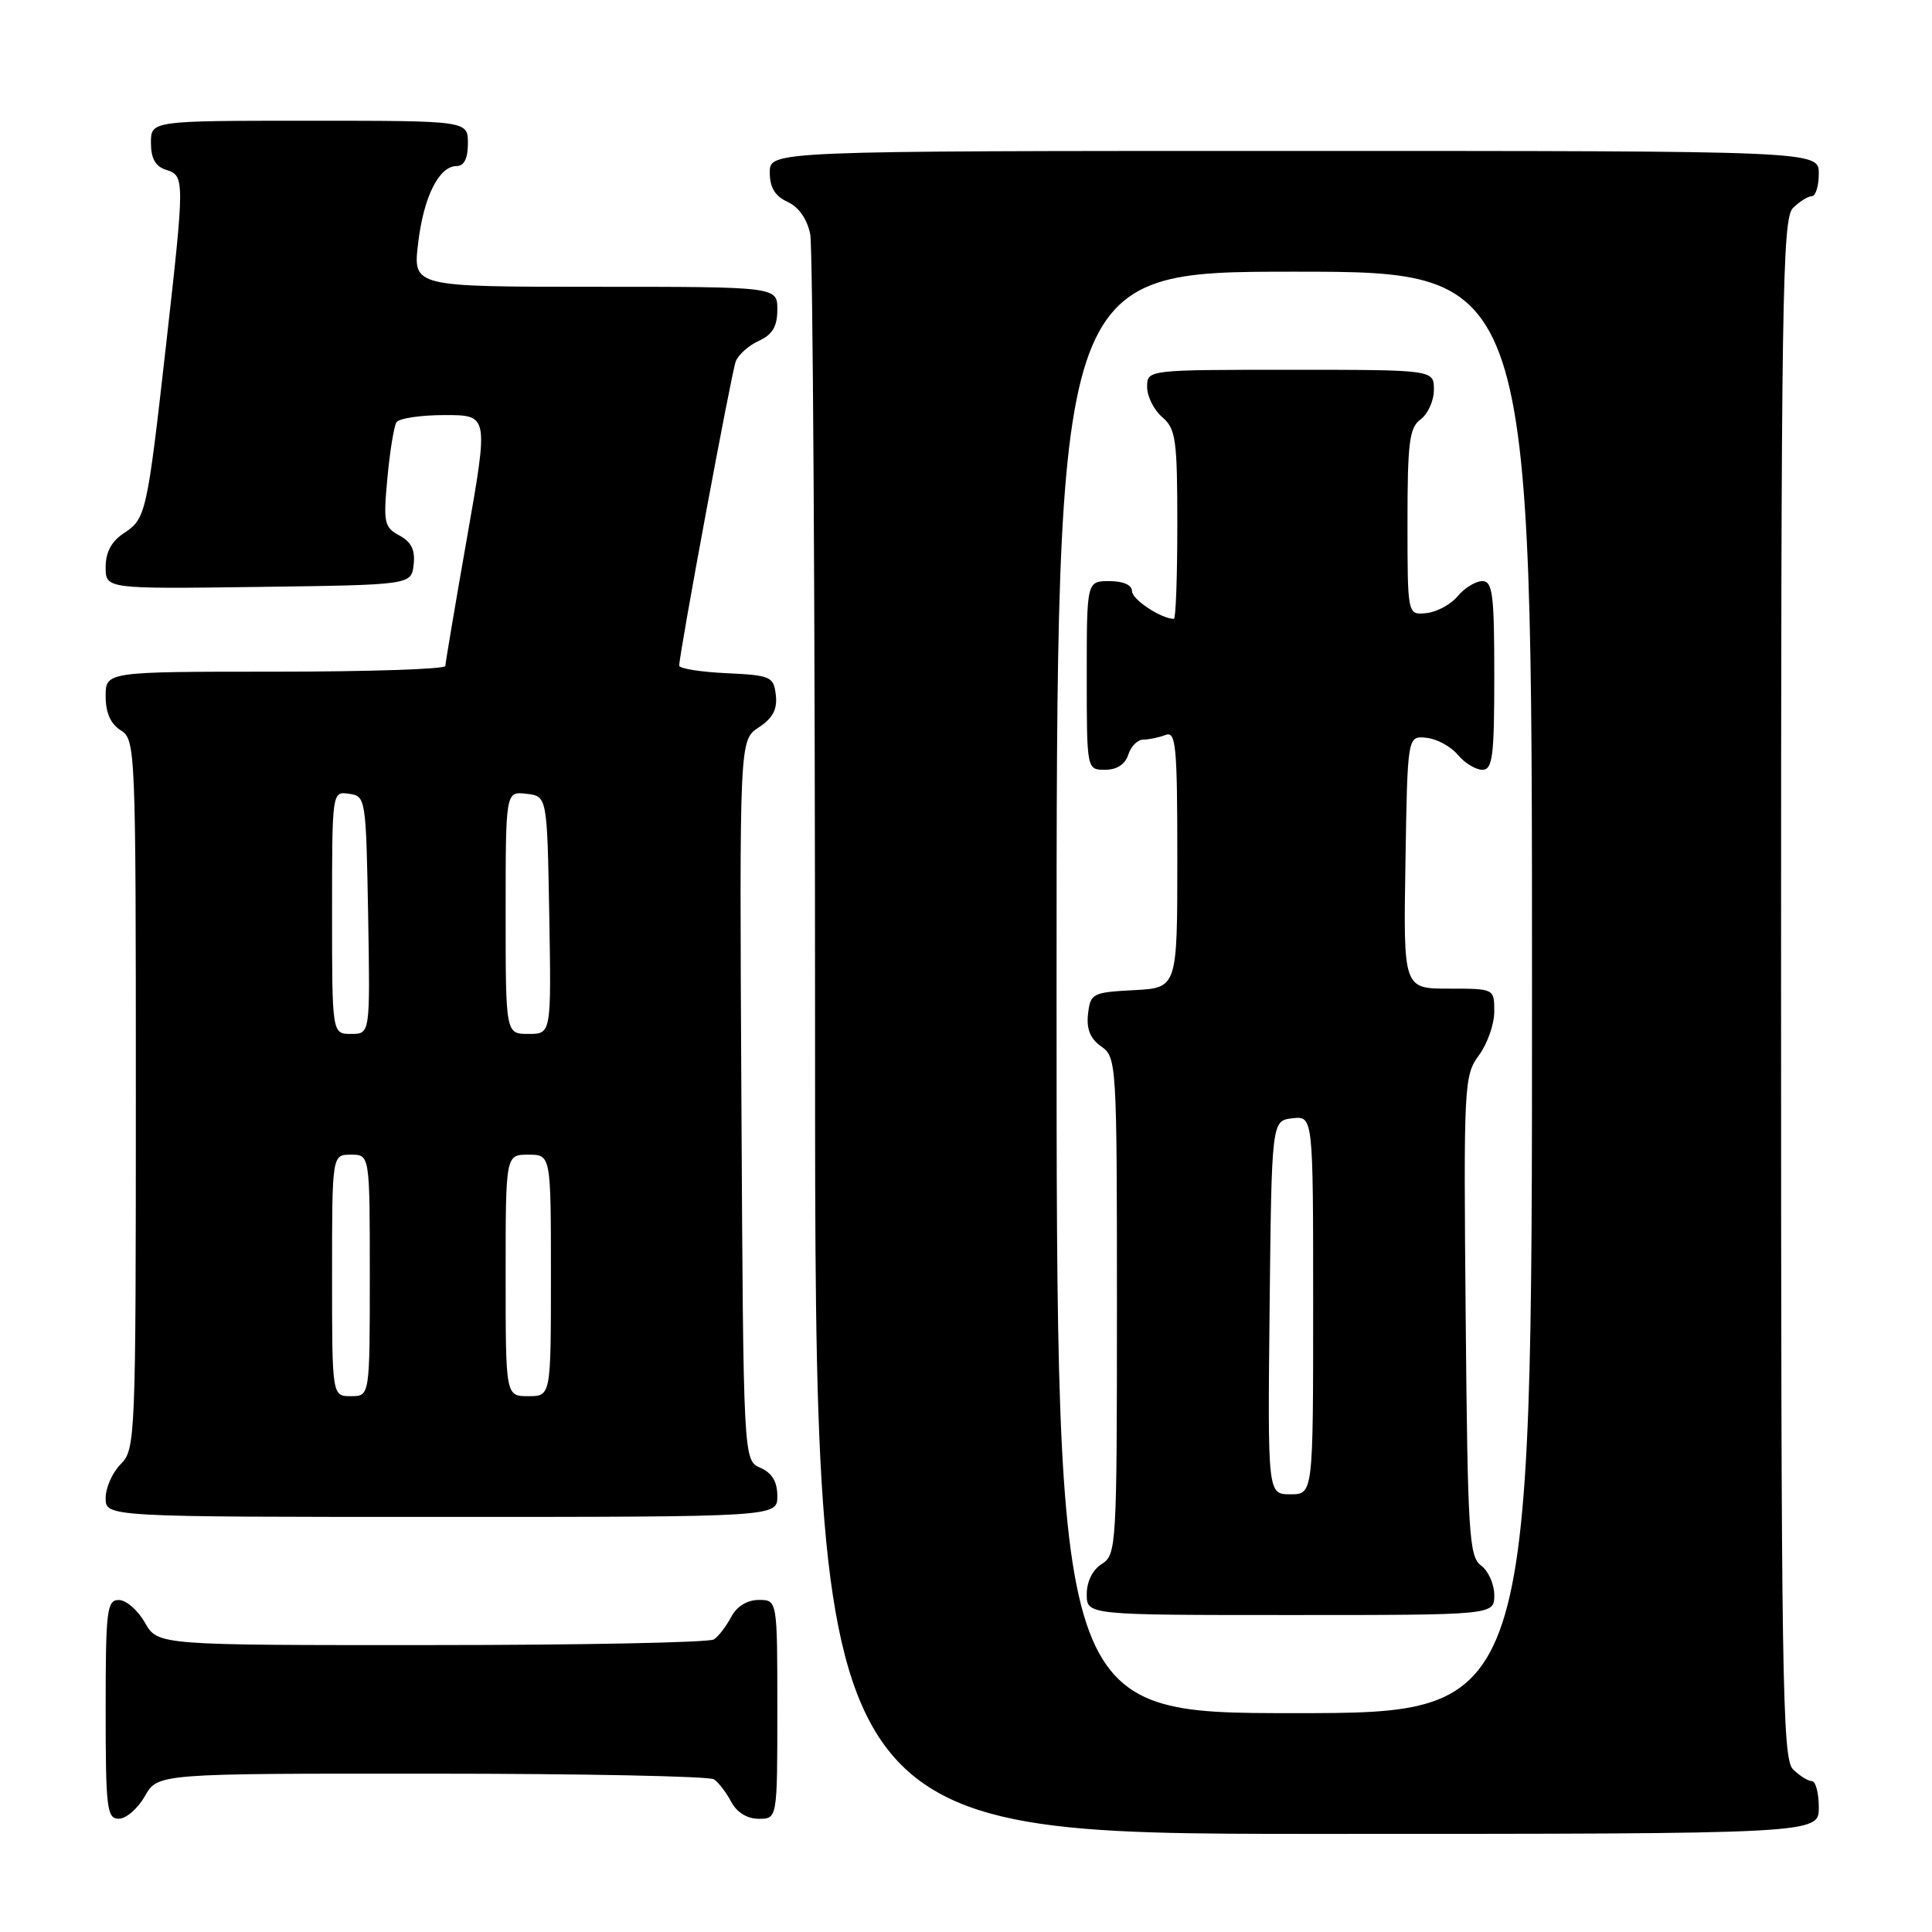 <?xml version="1.0" encoding="UTF-8" standalone="no"?>
<!DOCTYPE svg PUBLIC "-//W3C//DTD SVG 1.1//EN" "http://www.w3.org/Graphics/SVG/1.1/DTD/svg11.dtd" >
<svg xmlns="http://www.w3.org/2000/svg" xmlns:xlink="http://www.w3.org/1999/xlink" version="1.1" viewBox="0 0 256 256">
 <g >
 <path fill="currentColor"
d=" M 241.00 239.50 C 241.00 237.57 240.58 236.00 240.07 236.00 C 239.56 236.00 238.44 235.29 237.57 234.43 C 236.16 233.02 236.00 222.26 236.00 131.00 C 236.00 39.74 236.16 28.98 237.57 27.57 C 238.44 26.71 239.56 26.00 240.07 26.00 C 240.58 26.00 241.00 24.65 241.00 23.00 C 241.00 20.00 241.00 20.00 171.50 20.00 C 102.00 20.00 102.00 20.00 102.00 22.84 C 102.00 24.85 102.69 25.99 104.36 26.75 C 105.84 27.43 106.95 29.02 107.36 31.04 C 107.71 32.80 108.00 81.22 108.00 138.62 C 108.00 243.00 108.00 243.00 174.50 243.00 C 241.00 243.00 241.00 243.00 241.00 239.50 Z  M 19.20 237.99 C 20.91 235.00 20.91 235.00 57.20 235.02 C 77.17 235.02 94.00 235.36 94.60 235.77 C 95.21 236.17 96.23 237.51 96.89 238.75 C 97.63 240.15 99.00 241.00 100.54 241.00 C 103.00 241.00 103.00 241.00 103.00 226.50 C 103.00 212.00 103.00 212.00 100.54 212.00 C 99.00 212.00 97.63 212.85 96.89 214.25 C 96.23 215.49 95.21 216.83 94.60 217.23 C 94.00 217.64 77.17 217.98 57.20 217.98 C 20.91 218.00 20.91 218.00 19.20 215.01 C 18.27 213.36 16.71 212.01 15.75 212.01 C 14.16 212.00 14.00 213.35 14.00 226.50 C 14.00 239.65 14.16 241.00 15.75 240.99 C 16.71 240.99 18.27 239.64 19.20 237.99 Z  M 103.00 198.24 C 103.00 196.33 102.30 195.17 100.75 194.49 C 98.50 193.50 98.50 193.50 98.24 145.78 C 97.98 98.06 97.98 98.06 100.54 96.38 C 102.40 95.16 103.02 93.99 102.80 92.10 C 102.52 89.65 102.15 89.48 96.25 89.20 C 92.81 89.04 90.00 88.59 90.00 88.20 C 90.01 86.56 96.92 49.36 97.49 47.89 C 97.83 47.00 99.21 45.77 100.56 45.16 C 102.36 44.33 103.00 43.26 103.00 41.02 C 103.00 38.00 103.00 38.00 78.86 38.00 C 54.72 38.00 54.72 38.00 55.40 32.27 C 56.12 26.09 58.16 22.00 60.52 22.00 C 61.50 22.00 62.00 20.98 62.00 19.00 C 62.00 16.00 62.00 16.00 41.00 16.00 C 20.00 16.00 20.00 16.00 20.00 18.93 C 20.00 20.99 20.60 22.06 22.00 22.50 C 24.49 23.29 24.49 23.64 22.00 45.75 C 19.48 68.09 19.33 68.74 16.41 70.65 C 14.78 71.72 14.00 73.17 14.00 75.14 C 14.00 78.04 14.00 78.04 34.25 77.77 C 54.50 77.50 54.50 77.50 54.81 74.82 C 55.03 72.88 54.51 71.81 52.93 70.96 C 50.91 69.88 50.78 69.27 51.33 63.35 C 51.66 59.81 52.20 56.49 52.53 55.96 C 52.85 55.43 55.73 55.00 58.93 55.00 C 64.74 55.00 64.74 55.00 61.88 71.25 C 60.31 80.19 59.02 87.84 59.01 88.25 C 59.01 88.66 48.88 89.00 36.50 89.00 C 14.00 89.00 14.00 89.00 14.00 92.26 C 14.00 94.44 14.66 95.93 16.00 96.77 C 17.95 97.99 18.00 99.10 18.00 145.01 C 18.00 190.67 17.94 192.06 16.00 194.00 C 14.90 195.10 14.00 197.12 14.00 198.50 C 14.00 201.00 14.00 201.00 58.50 201.00 C 103.00 201.00 103.00 201.00 103.00 198.24 Z  M 140.00 131.50 C 140.00 36.00 140.00 36.00 171.50 36.00 C 203.00 36.00 203.00 36.00 203.00 131.50 C 203.00 227.00 203.00 227.00 171.50 227.00 C 140.00 227.00 140.00 227.00 140.00 131.50 Z  M 198.00 211.36 C 198.00 209.91 197.21 208.15 196.25 207.44 C 194.66 206.28 194.47 203.30 194.21 174.38 C 193.93 143.72 193.99 142.51 195.96 139.84 C 197.08 138.32 198.00 135.71 198.00 134.04 C 198.00 131.00 198.00 131.00 191.98 131.00 C 185.95 131.00 185.95 131.00 186.23 114.25 C 186.50 97.50 186.50 97.50 189.00 97.76 C 190.38 97.90 192.25 98.91 193.16 100.01 C 194.07 101.10 195.54 102.00 196.41 102.00 C 197.78 102.00 198.00 100.26 198.00 89.50 C 198.00 78.74 197.78 77.00 196.41 77.00 C 195.54 77.00 194.07 77.90 193.16 78.99 C 192.25 80.09 190.38 81.10 189.00 81.24 C 186.50 81.50 186.50 81.50 186.50 69.17 C 186.50 58.58 186.75 56.65 188.25 55.56 C 189.21 54.85 190.00 53.09 190.00 51.64 C 190.00 49.00 190.00 49.00 171.00 49.00 C 152.00 49.00 152.00 49.00 152.00 51.28 C 152.00 52.53 152.90 54.33 154.00 55.27 C 155.80 56.81 156.00 58.22 156.00 69.49 C 156.00 76.37 155.80 82.00 155.55 82.00 C 153.88 82.00 150.00 79.44 150.00 78.34 C 150.00 77.52 148.84 77.00 147.00 77.00 C 144.00 77.00 144.00 77.00 144.00 89.50 C 144.00 102.00 144.00 102.00 146.43 102.00 C 147.99 102.00 149.09 101.28 149.50 100.00 C 149.85 98.90 150.74 98.00 151.49 98.00 C 152.23 98.00 153.55 97.73 154.42 97.39 C 155.82 96.85 156.00 98.70 156.00 113.84 C 156.00 130.90 156.00 130.90 150.25 131.20 C 144.75 131.49 144.49 131.63 144.17 134.35 C 143.94 136.36 144.47 137.64 145.92 138.66 C 147.95 140.08 148.00 140.84 148.00 173.05 C 148.00 204.90 147.93 206.02 146.00 207.23 C 144.78 207.99 144.00 209.56 144.00 211.24 C 144.00 214.00 144.00 214.00 171.00 214.00 C 198.00 214.00 198.00 214.00 198.00 211.36 Z  M 44.00 169.00 C 44.00 153.00 44.00 153.00 46.50 153.00 C 49.00 153.00 49.00 153.00 49.00 169.00 C 49.00 185.00 49.00 185.00 46.50 185.00 C 44.00 185.00 44.00 185.00 44.00 169.00 Z  M 67.00 169.00 C 67.00 153.00 67.00 153.00 70.00 153.00 C 73.00 153.00 73.00 153.00 73.00 169.00 C 73.00 185.00 73.00 185.00 70.00 185.00 C 67.00 185.00 67.00 185.00 67.00 169.00 Z  M 44.00 120.93 C 44.00 104.86 44.00 104.86 46.25 105.18 C 48.46 105.49 48.50 105.77 48.78 121.25 C 49.05 137.00 49.05 137.00 46.53 137.00 C 44.00 137.00 44.00 137.00 44.00 120.93 Z  M 67.00 120.93 C 67.00 104.87 67.00 104.87 69.75 105.18 C 72.50 105.50 72.50 105.50 72.78 121.25 C 73.05 137.00 73.05 137.00 70.03 137.00 C 67.00 137.00 67.00 137.00 67.00 120.93 Z  M 168.23 173.25 C 168.50 148.50 168.50 148.50 171.25 148.18 C 174.00 147.87 174.00 147.87 174.00 172.93 C 174.00 198.00 174.00 198.00 170.98 198.00 C 167.97 198.00 167.97 198.00 168.23 173.25 Z "/>
</g>
</svg>